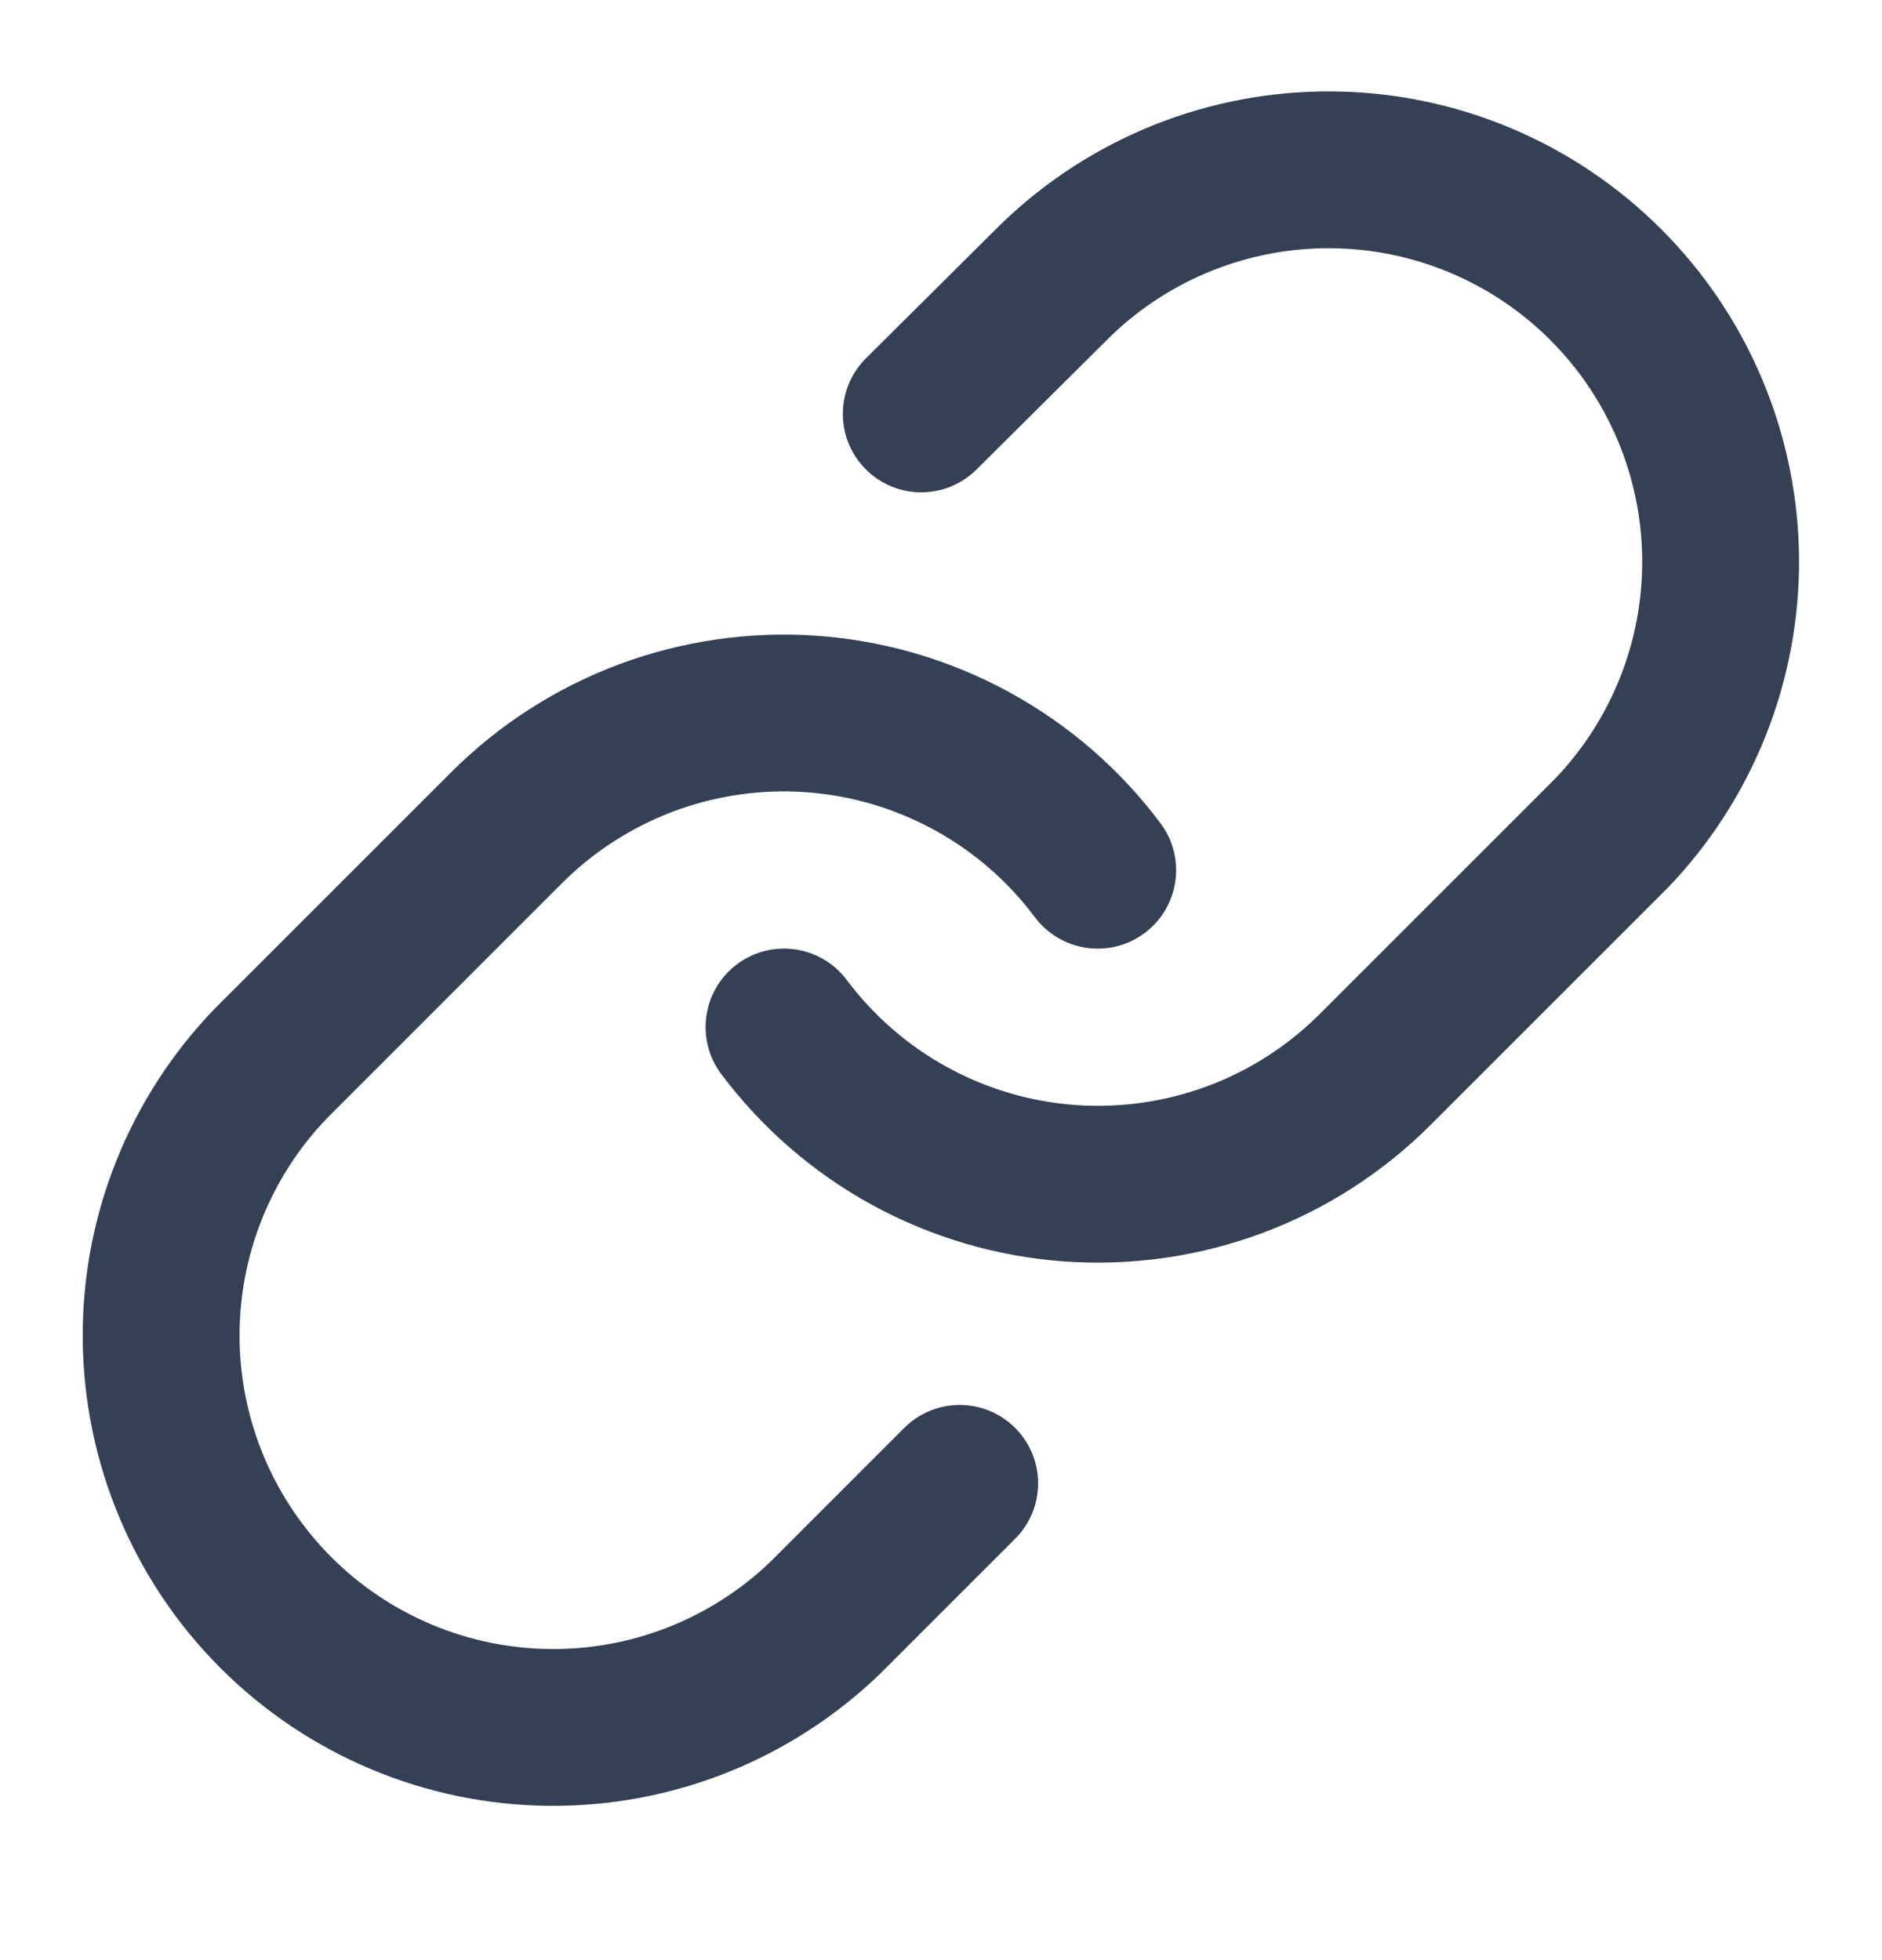 <svg width="24" height="25" viewBox="0 0 24 25" fill="none" xmlns="http://www.w3.org/2000/svg">
<g id="link-03">
<g id="Solid">
<path fill-rule="evenodd" clip-rule="evenodd" d="M12.774 2.85C13.905 1.757 15.421 1.152 16.994 1.166C18.567 1.179 20.072 1.81 21.184 2.923C22.297 4.035 22.928 5.54 22.942 7.113C22.955 8.687 22.351 10.202 21.258 11.334L21.245 11.346L18.245 14.346C17.637 14.955 16.905 15.425 16.099 15.726C15.293 16.026 14.432 16.15 13.573 16.089C12.715 16.027 11.88 15.782 11.125 15.37C10.37 14.957 9.713 14.387 9.197 13.698C8.867 13.256 8.957 12.629 9.399 12.298C9.842 11.967 10.468 12.058 10.799 12.5C11.143 12.959 11.581 13.339 12.084 13.614C12.588 13.889 13.144 14.053 13.716 14.094C14.288 14.135 14.863 14.052 15.4 13.852C15.938 13.652 16.425 13.338 16.831 12.932L19.825 9.938C20.55 9.185 20.951 8.177 20.942 7.131C20.933 6.082 20.512 5.079 19.77 4.337C19.029 3.595 18.025 3.175 16.977 3.166C15.93 3.157 14.922 3.558 14.168 4.284L12.453 5.988C12.062 6.378 11.428 6.376 11.039 5.984C10.65 5.593 10.652 4.959 11.043 4.57L12.763 2.86L12.774 2.85Z" fill="#344054"/>
<path fill-rule="evenodd" clip-rule="evenodd" d="M7.897 8.472C8.704 8.172 9.565 8.048 10.423 8.109C11.281 8.171 12.116 8.416 12.871 8.829C13.626 9.241 14.284 9.811 14.799 10.5C15.13 10.942 15.04 11.569 14.597 11.9C14.155 12.231 13.528 12.14 13.197 11.698C12.854 11.239 12.416 10.859 11.912 10.584C11.409 10.309 10.852 10.145 10.28 10.104C9.708 10.063 9.134 10.146 8.596 10.346C8.059 10.547 7.571 10.86 7.165 11.266L4.172 14.26C3.447 15.014 3.046 16.021 3.055 17.067C3.064 18.116 3.485 19.119 4.226 19.861C4.968 20.603 5.971 21.023 7.02 21.032C8.066 21.042 9.074 20.641 9.828 19.916L11.531 18.212C11.922 17.822 12.555 17.822 12.945 18.212C13.336 18.602 13.336 19.236 12.945 19.626L11.235 21.336L11.223 21.348C10.091 22.441 8.576 23.046 7.003 23.032C5.429 23.019 3.925 22.388 2.812 21.275C1.7 20.163 1.069 18.658 1.055 17.085C1.041 15.512 1.646 13.996 2.739 12.864L2.751 12.852L5.751 9.852C5.751 9.852 5.751 9.852 5.751 9.852C6.359 9.244 7.091 8.773 7.897 8.472Z" fill="#344054"/>
</g>
</g>
</svg>
